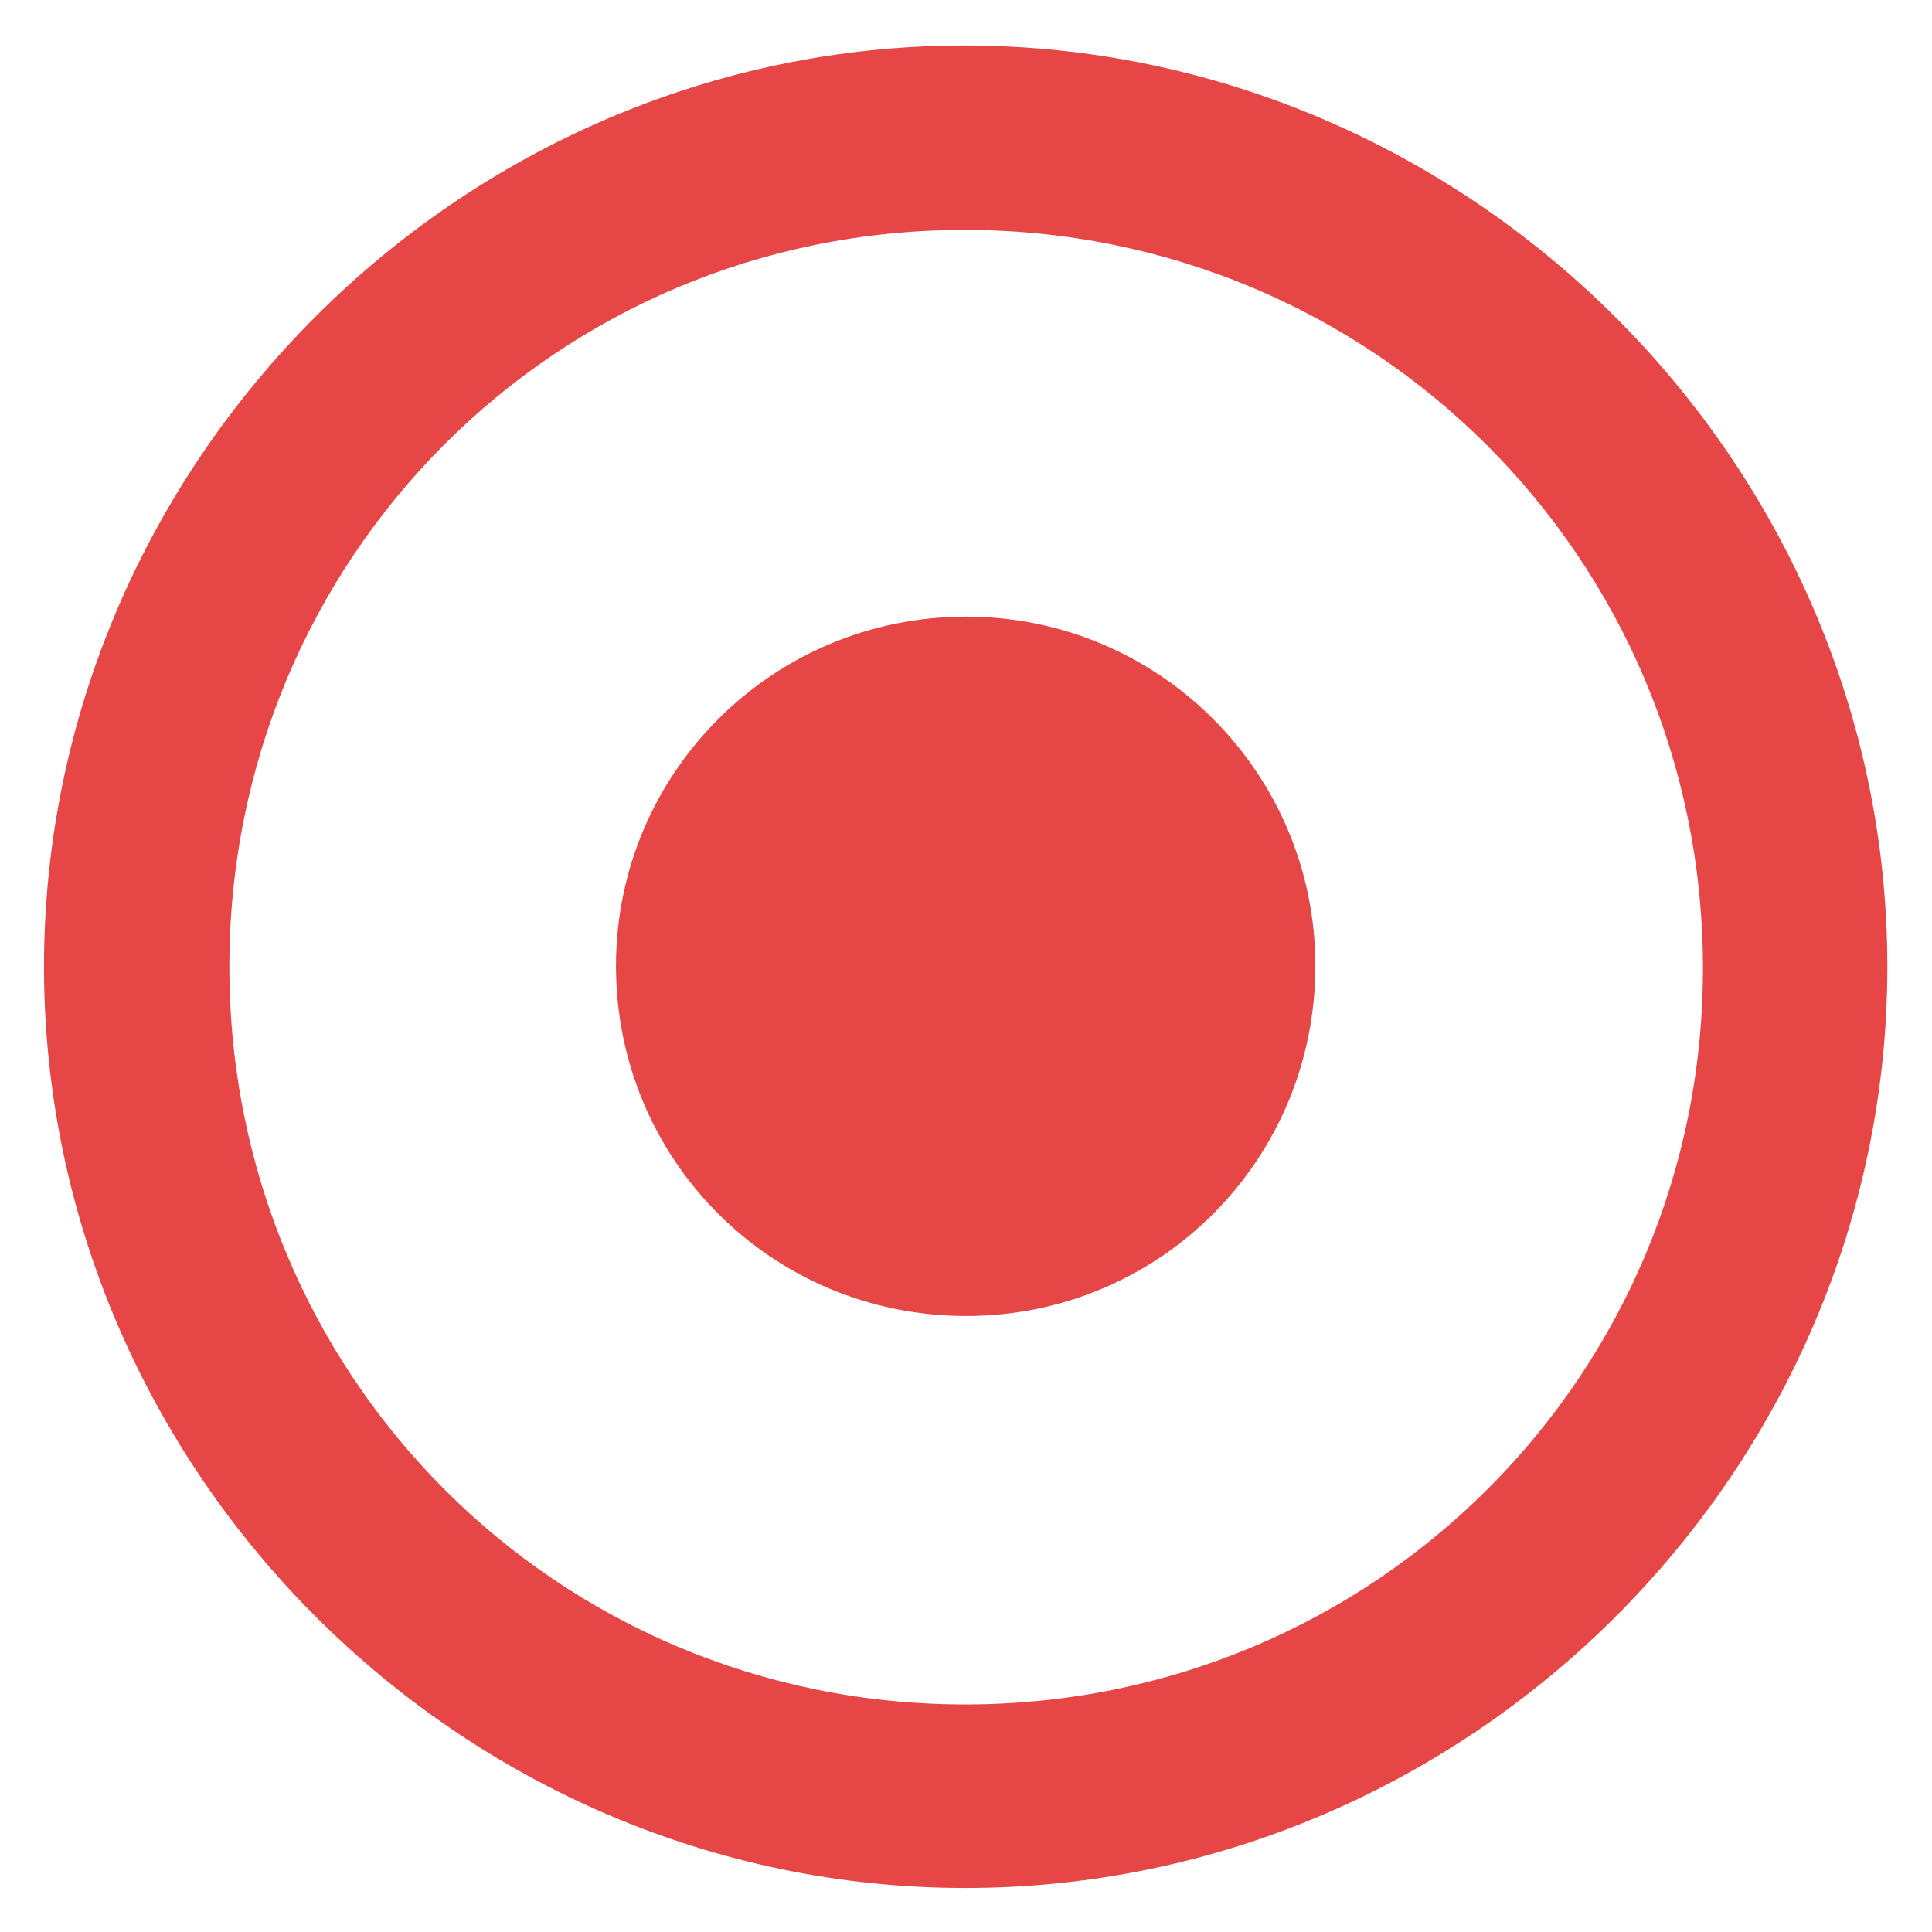 <svg width="18" height="18" viewBox="0 0 18 18" fill="none" xmlns="http://www.w3.org/2000/svg">
<path d="M8.993 17.59C13.7 17.59 17.584 13.705 17.584 9.007C17.584 4.309 13.691 0.424 8.985 0.424C4.287 0.424 0.41 4.309 0.41 9.007C0.41 13.705 4.295 17.59 8.993 17.59ZM8.993 15.88C5.183 15.88 2.137 12.817 2.137 9.007C2.137 5.197 5.183 2.142 8.985 2.142C12.795 2.142 15.858 5.197 15.866 9.007C15.874 12.817 12.803 15.88 8.993 15.88ZM9.001 12.261C10.803 12.261 12.255 10.808 12.255 8.999C12.255 7.206 10.803 5.745 9.001 5.745C7.192 5.745 5.739 7.206 5.739 8.999C5.739 10.808 7.192 12.261 9.001 12.261Z" fill="#E64646"/>
</svg>
